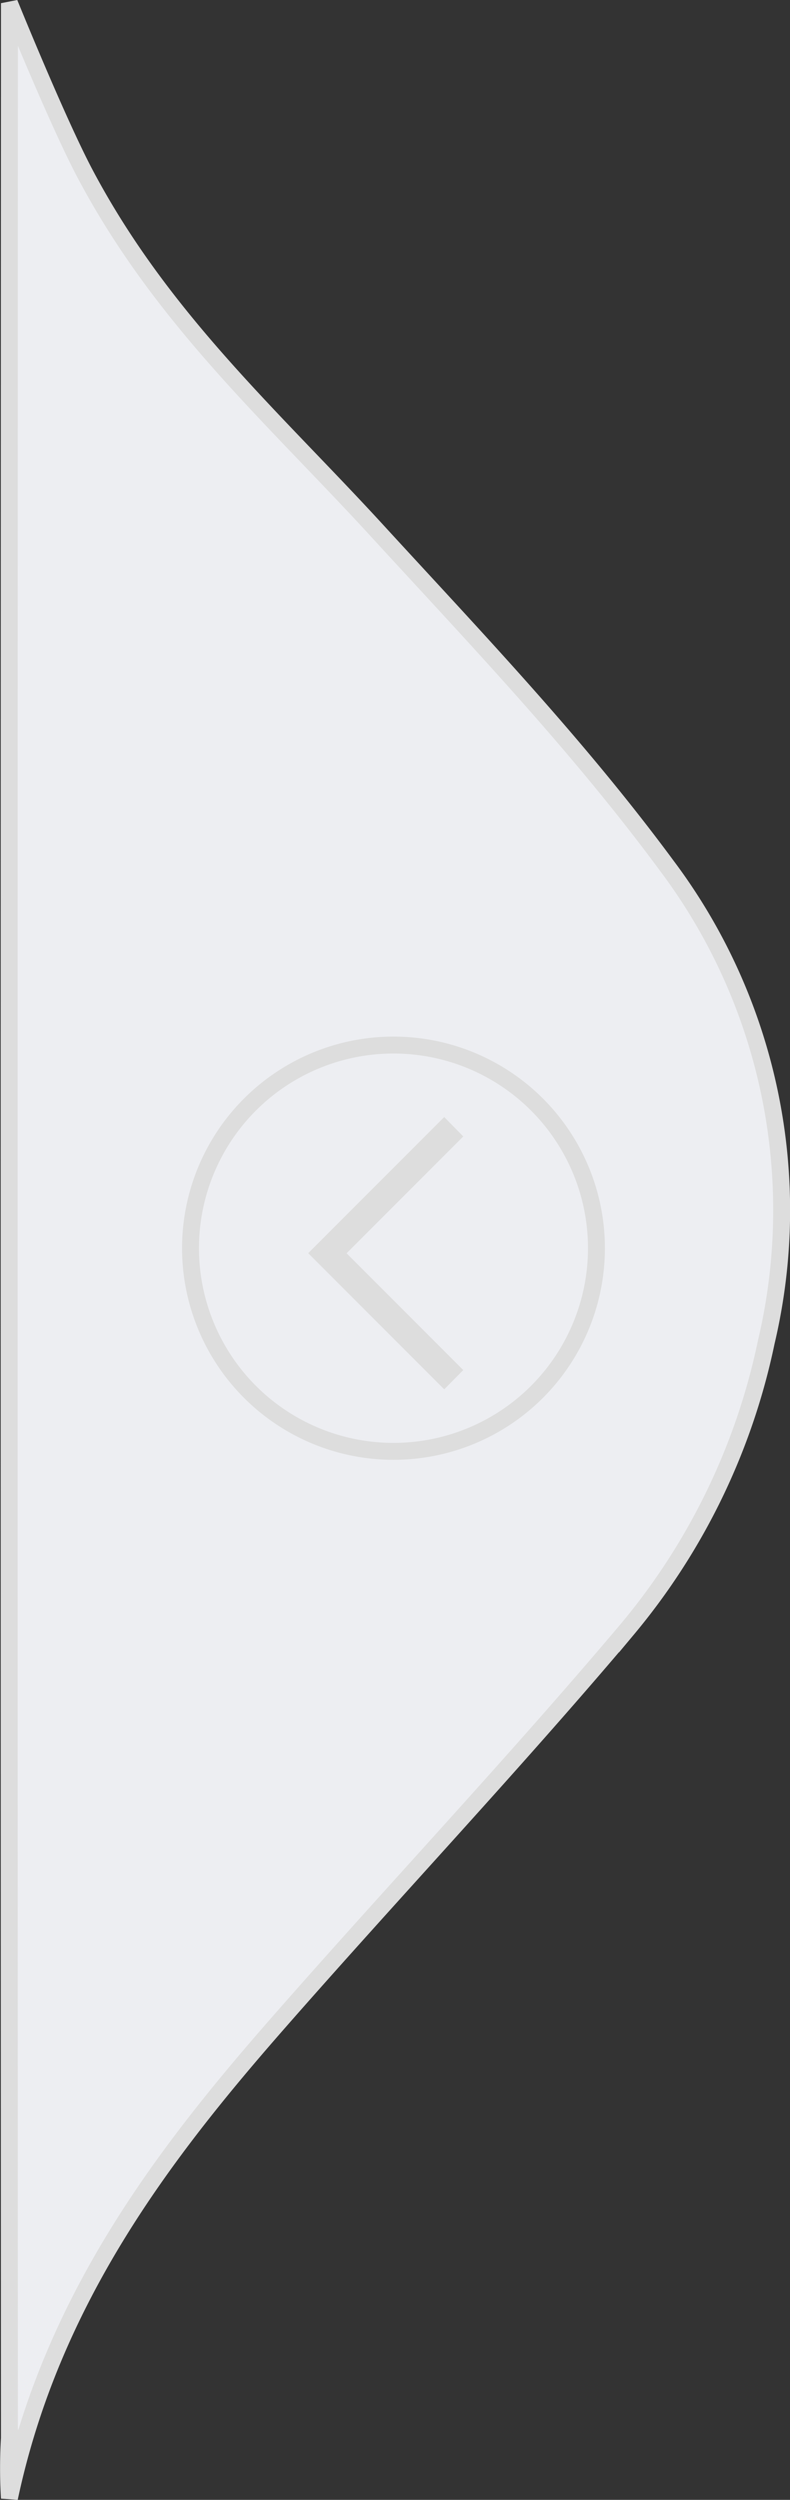<svg xmlns="http://www.w3.org/2000/svg" width="46.708" height="147.663" viewBox="0 0 46.708 147.663">
  <rect x="0" y="0" width="46.708" height="147.663" fill="#333333" stroke="none"/>
  <g id="Group_36403" data-name="Group 36403" transform="translate(0.494 0.188)">
    <path id="Path_32456" data-name="Path 32456" d="M329.609,2291.746c2.488-11.723,9.157-20.391,15.888-28.069,6.847-7.809,13.921-15.29,20.651-23.261a38.753,38.753,0,0,0,8.21-16.964,33.866,33.866,0,0,0-5.876-28.117c-5.288-7.165-11.307-13.447-17.179-19.847-6.055-6.6-12.666-12.435-17.221-21.036-1.642-3.1-4.473-10.078-4.473-10.078s0,2.036,0,3.055q-.032,70.388,0,140.776A29.089,29.089,0,0,0,329.609,2291.746Z" transform="translate(-329.545 -2144.374)" fill="#edeef2" stroke="#ddd" stroke-width="1"/>
    <g id="Group_35787" data-name="Group 35787" transform="translate(10.27 61.042)">
      <path id="arrow_back_ios_new_FILL0_wght400_GRAD0_opsz48" d="M263.042,192.083,255,184.042,263.042,176l1.126,1.146-6.9,6.9,6.9,6.9Z" transform="translate(-247.542 -171.247)" fill="#ddd"/>
      <g id="Ellipse_823" data-name="Ellipse 823" fill="none" stroke="#ddd" stroke-width="1">
        <circle cx="12.5" cy="12.5" r="12.5" stroke="none"/>
        <circle cx="12.5" cy="12.5" r="12" fill="none"/>
      </g>
    </g>
  </g>
</svg>
